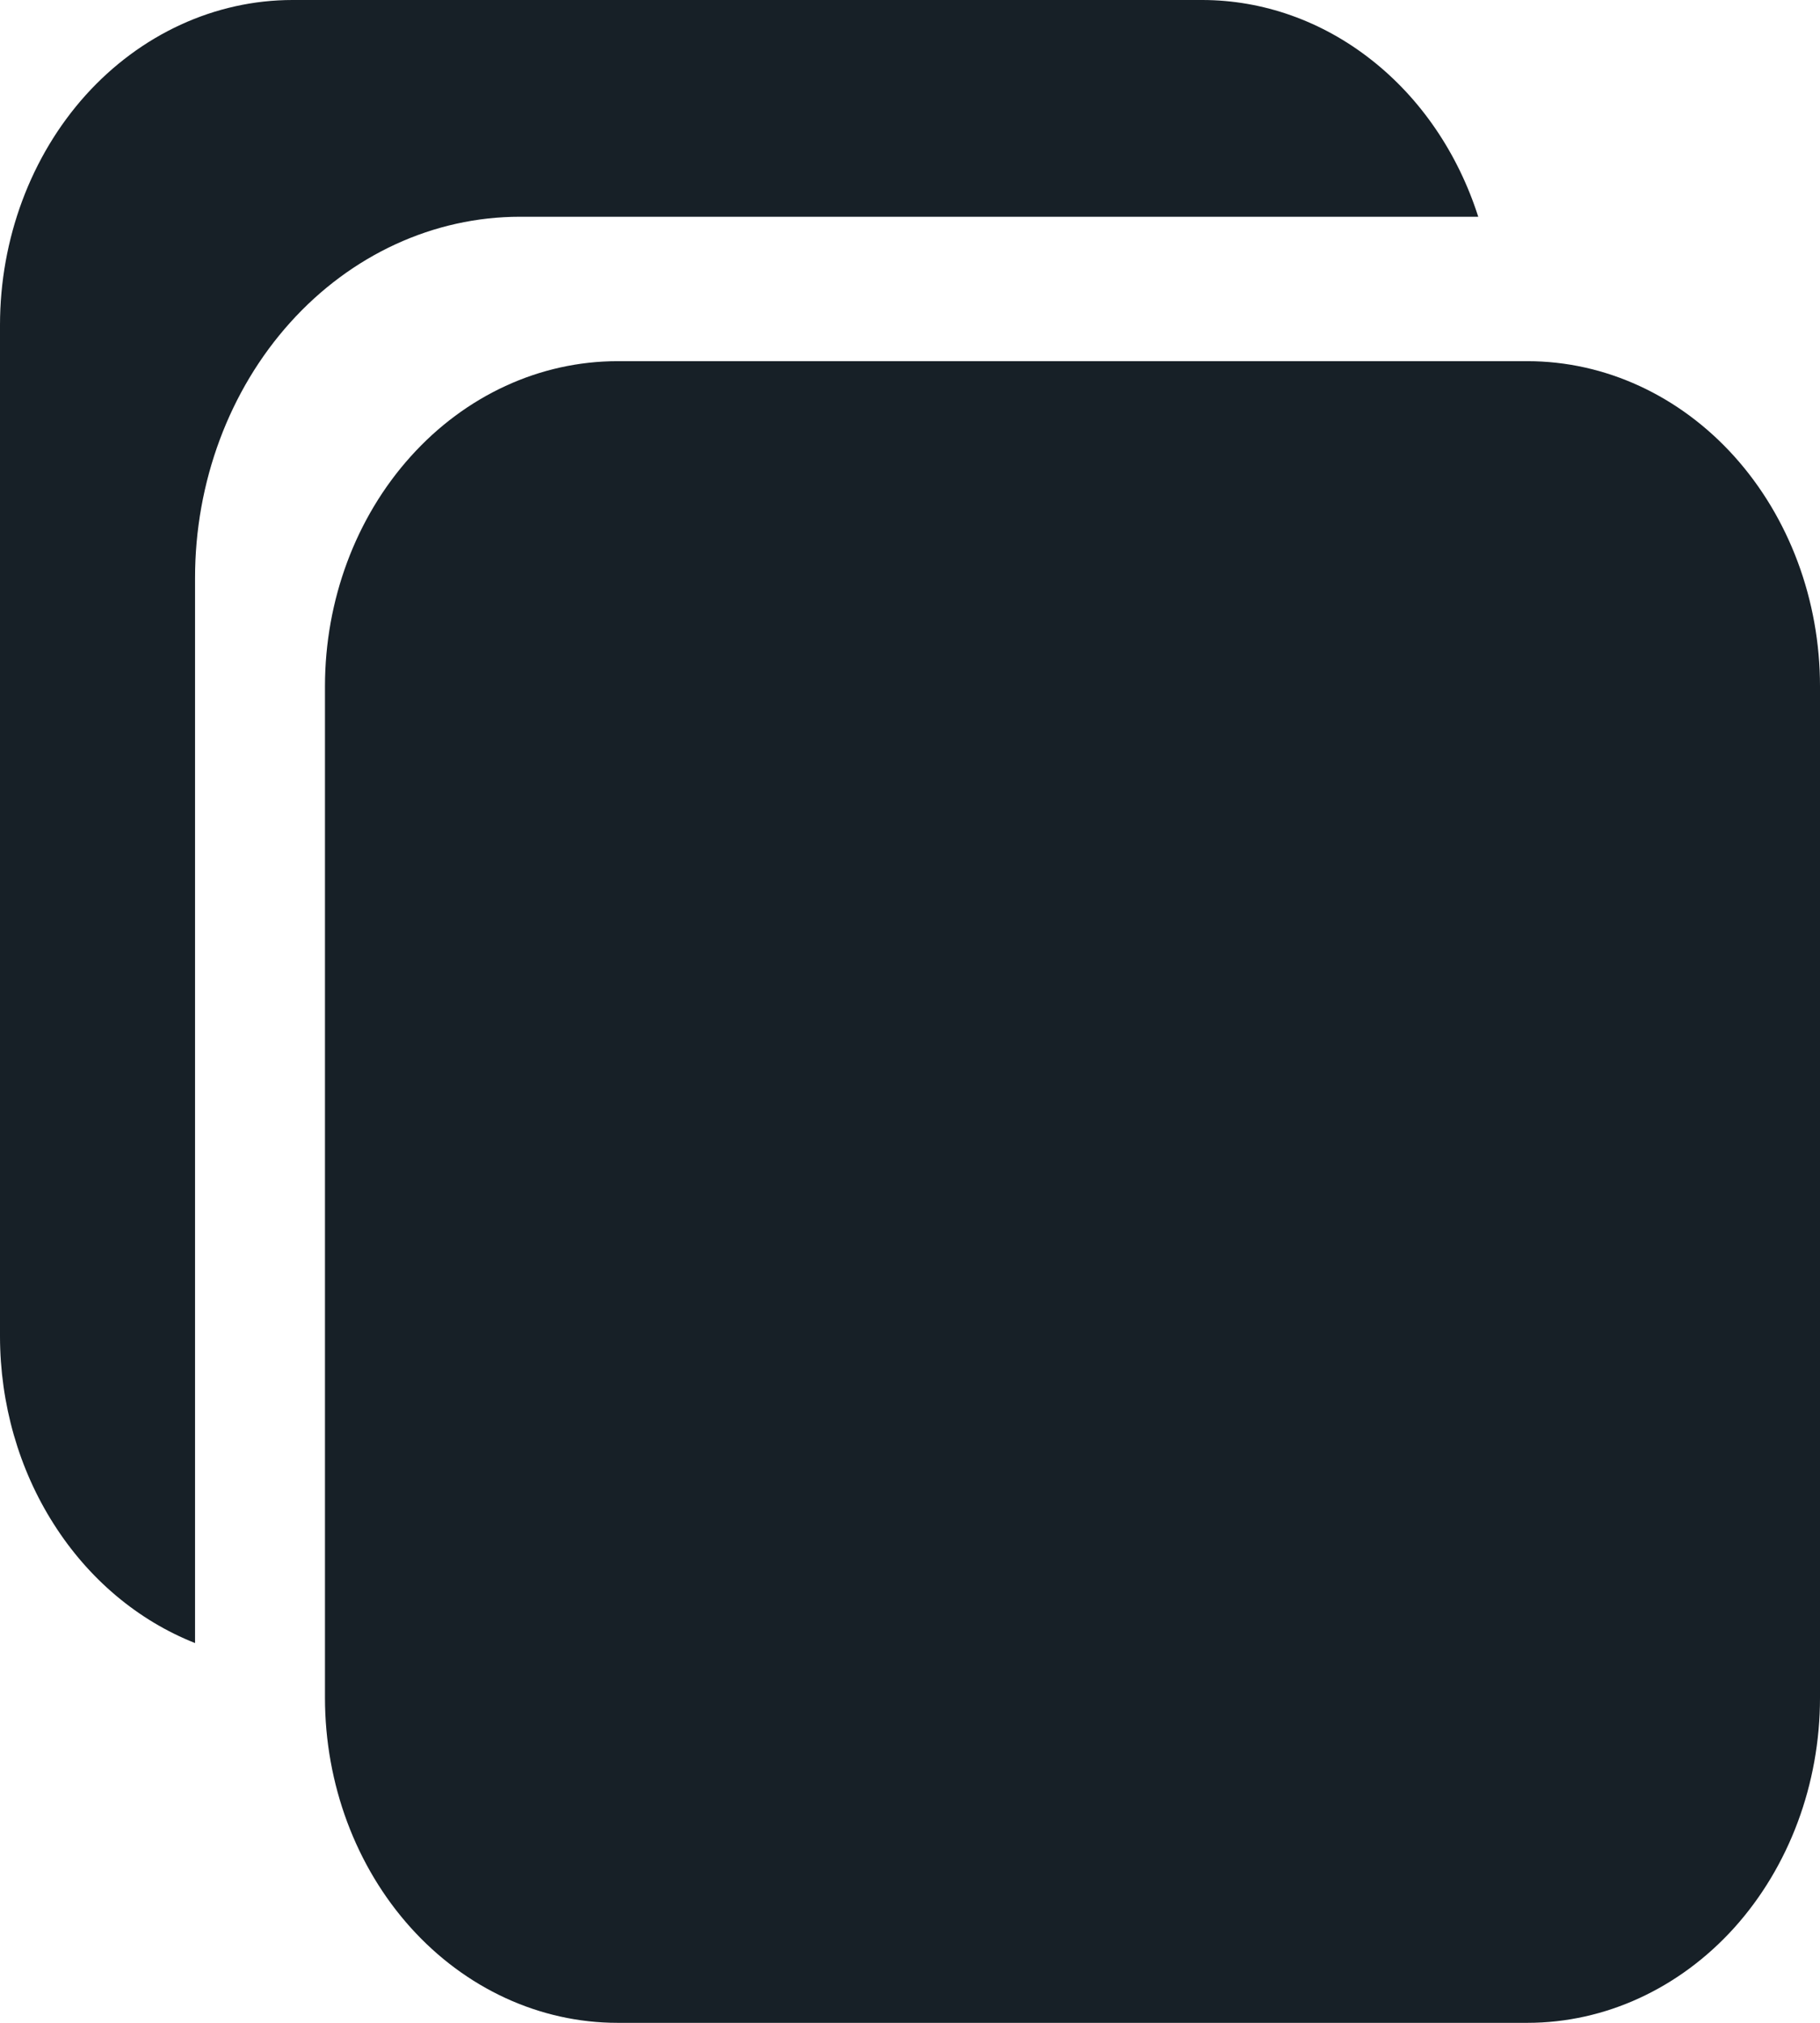 <svg width="18" height="20" viewBox="0 0 18 20" fill="none" xmlns="http://www.w3.org/2000/svg">
<path d="M15.107 20H6.107C5.34 20 4.604 19.661 4.062 19.059C3.519 18.456 3.214 17.638 3.214 16.786V6.786C3.214 5.933 3.519 5.116 4.062 4.513C4.604 3.91 5.34 3.571 6.107 3.571H15.107C15.874 3.571 16.61 3.91 17.153 4.513C17.695 5.116 18 5.933 18 6.786V16.786C18 17.638 17.695 18.456 17.153 19.059C16.61 19.661 15.874 20 15.107 20Z" fill="#172027"/>
<path d="M5.143 2.143H14.62C14.42 1.517 14.051 0.974 13.562 0.591C13.074 0.207 12.491 0.001 11.893 0H2.893C2.126 0 1.39 0.339 0.847 0.941C0.305 1.544 0 2.362 0 3.214V13.214C0.001 13.879 0.186 14.527 0.532 15.069C0.877 15.612 1.365 16.022 1.929 16.245V5.714C1.929 4.767 2.267 3.859 2.87 3.189C3.473 2.519 4.29 2.143 5.143 2.143Z" fill="#172027"/>
</svg>
